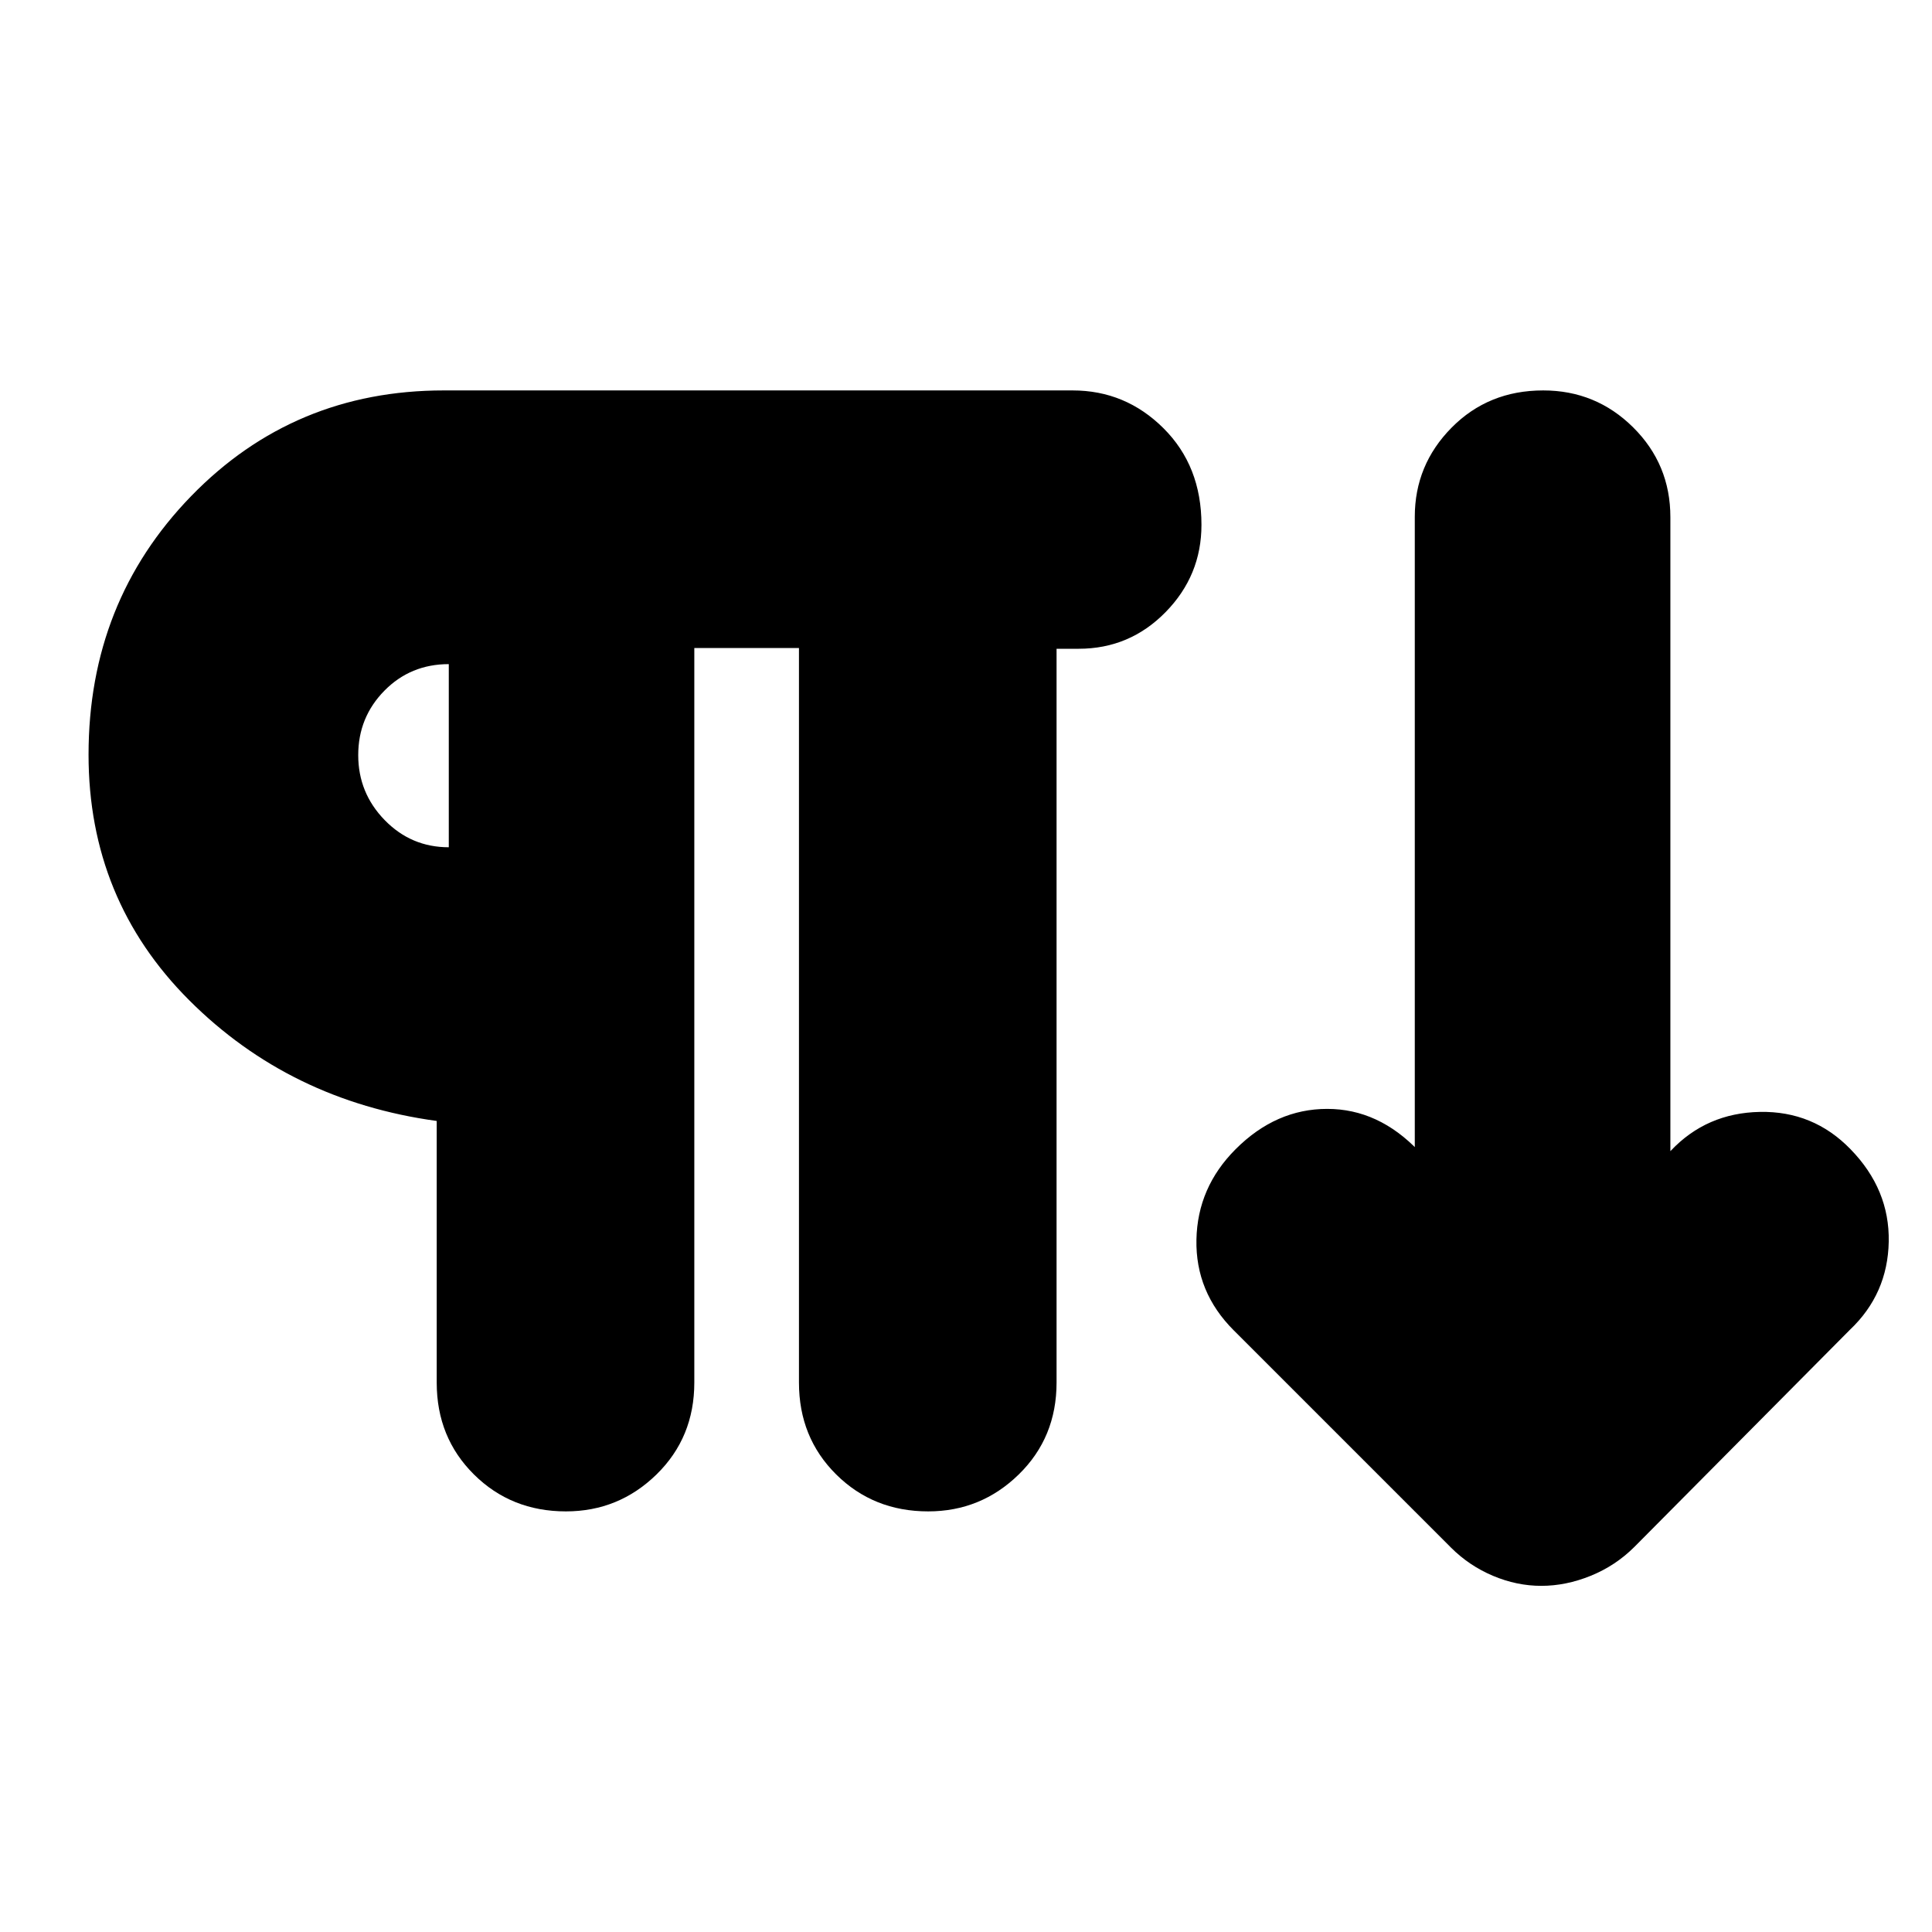 <svg xmlns="http://www.w3.org/2000/svg" height="20" viewBox="0 -960 960 960" width="20"><path d="M281.211-209Q254-209 235.5-227.35T217-273v-130q-73-10-123-60T44-585q0-76 51-128.5T220.503-766h312.435q26.326 0 45.194 18.789 18.868 18.79 18.868 48 0 25.211-17.85 43.395-17.85 18.185-43.15 18.185h-11V-273q0 27.3-18.789 45.65-18.79 18.35-45 18.35Q434-209 415.5-227.35T397-273v-365h-52v365q0 27.3-18.789 45.65-18.79 18.35-45 18.35Zm484.669 37q-12.229 0-24.055-5Q730-182 721-191L613-299q-19-19-18.5-45t19.5-45q20-20 45.5-20t45.5 21h-2v-315.205Q703-729 721.289-747.5q18.29-18.5 45.5-18.5Q793-766 811.5-747.65T830-703v315l.25-.25Q848-407 874.5-407.5t44.978 18.5Q939-369 938.5-343t-19.343 43.82L812.181-191.41Q802.759-182 790.434-177q-12.326 5-24.554 5ZM223-539v-91q-19 0-32 13.212-13 13.213-13 32Q178-566 191.15-552.5 204.3-539 223-539Zm0-46Z"/></svg>